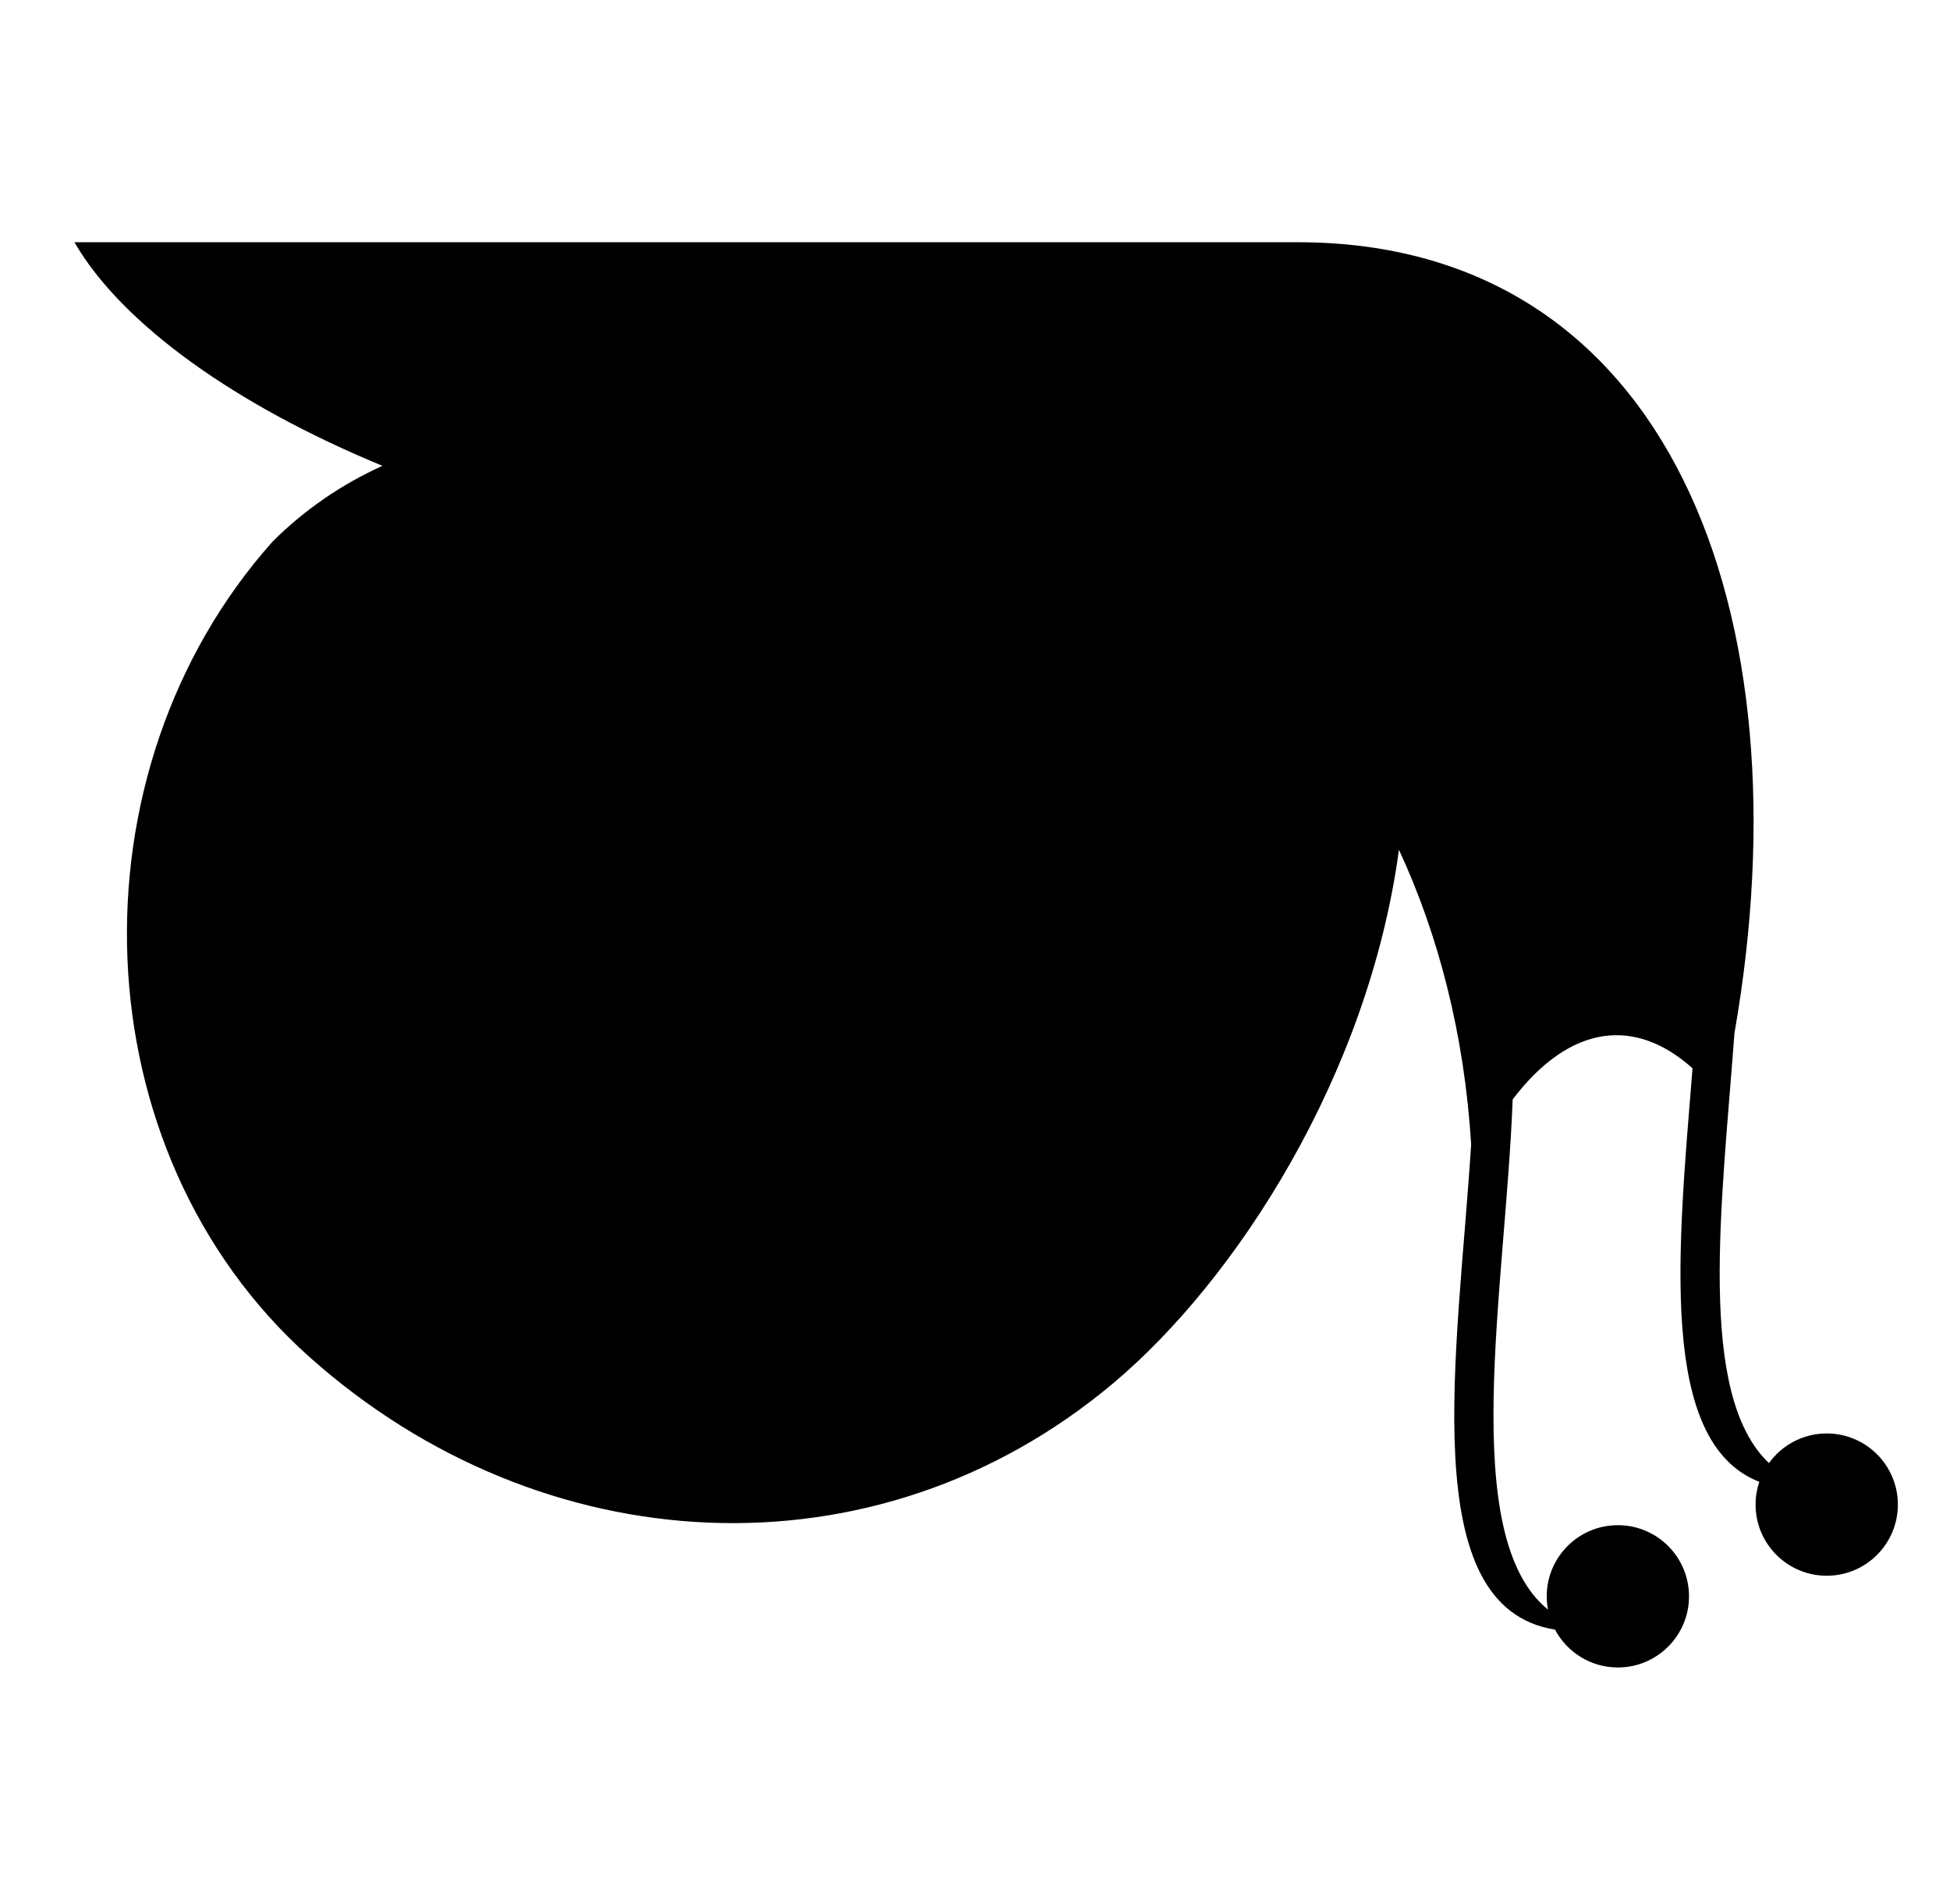 <svg xmlns="http://www.w3.org/2000/svg" viewBox="0 -64 1024 1000" style="transform: scaleY(-1);">
<path fill="currentColor" d="M39.067 63.191l0.003 0.007h-0.005zM959.261 763.452c-20.63 0-37.357-16.726-37.357-37.357 0-4.18 0.697-8.192 1.963-11.944-53.383-20.869-42.691-122.058-35.080-217.165-29.93-26.868-64.15-23.432-94.439 16.317-3.772 99.453-29.076 229.276 18.542 267.936-0.428-2.26-0.66-4.589-0.66-6.973 0-20.63 16.725-37.357 37.357-37.357s37.357 16.726 37.357 37.357c0 20.63-16.725 37.357-37.357 37.357-14.314 0-26.743-8.055-33.015-19.877-73.922-11.695-50.99-145.010-44.039-254.766-3.528-57.857-17.231-110.209-37.911-154.753-16.030 118.667-85.684 226.155-150.177 280.259-124.871 104.769-300.047 94.729-421.754-13.735s-127.235-307.79-19.443-428.471c16.995-16.927 36.502-30.124 57.593-39.667-77.543-31.961-137.002-74.66-161.77-117.416h642.294c195.616 0 268.161 194.475 229.436 415.36-6.607 89.594-19.964 189.804 18.131 225.739 6.782-9.42 17.836-15.559 30.329-15.559 20.632 0 37.357 16.726 37.357 37.357s-16.726 37.357-37.357 37.357z"/>
</svg>